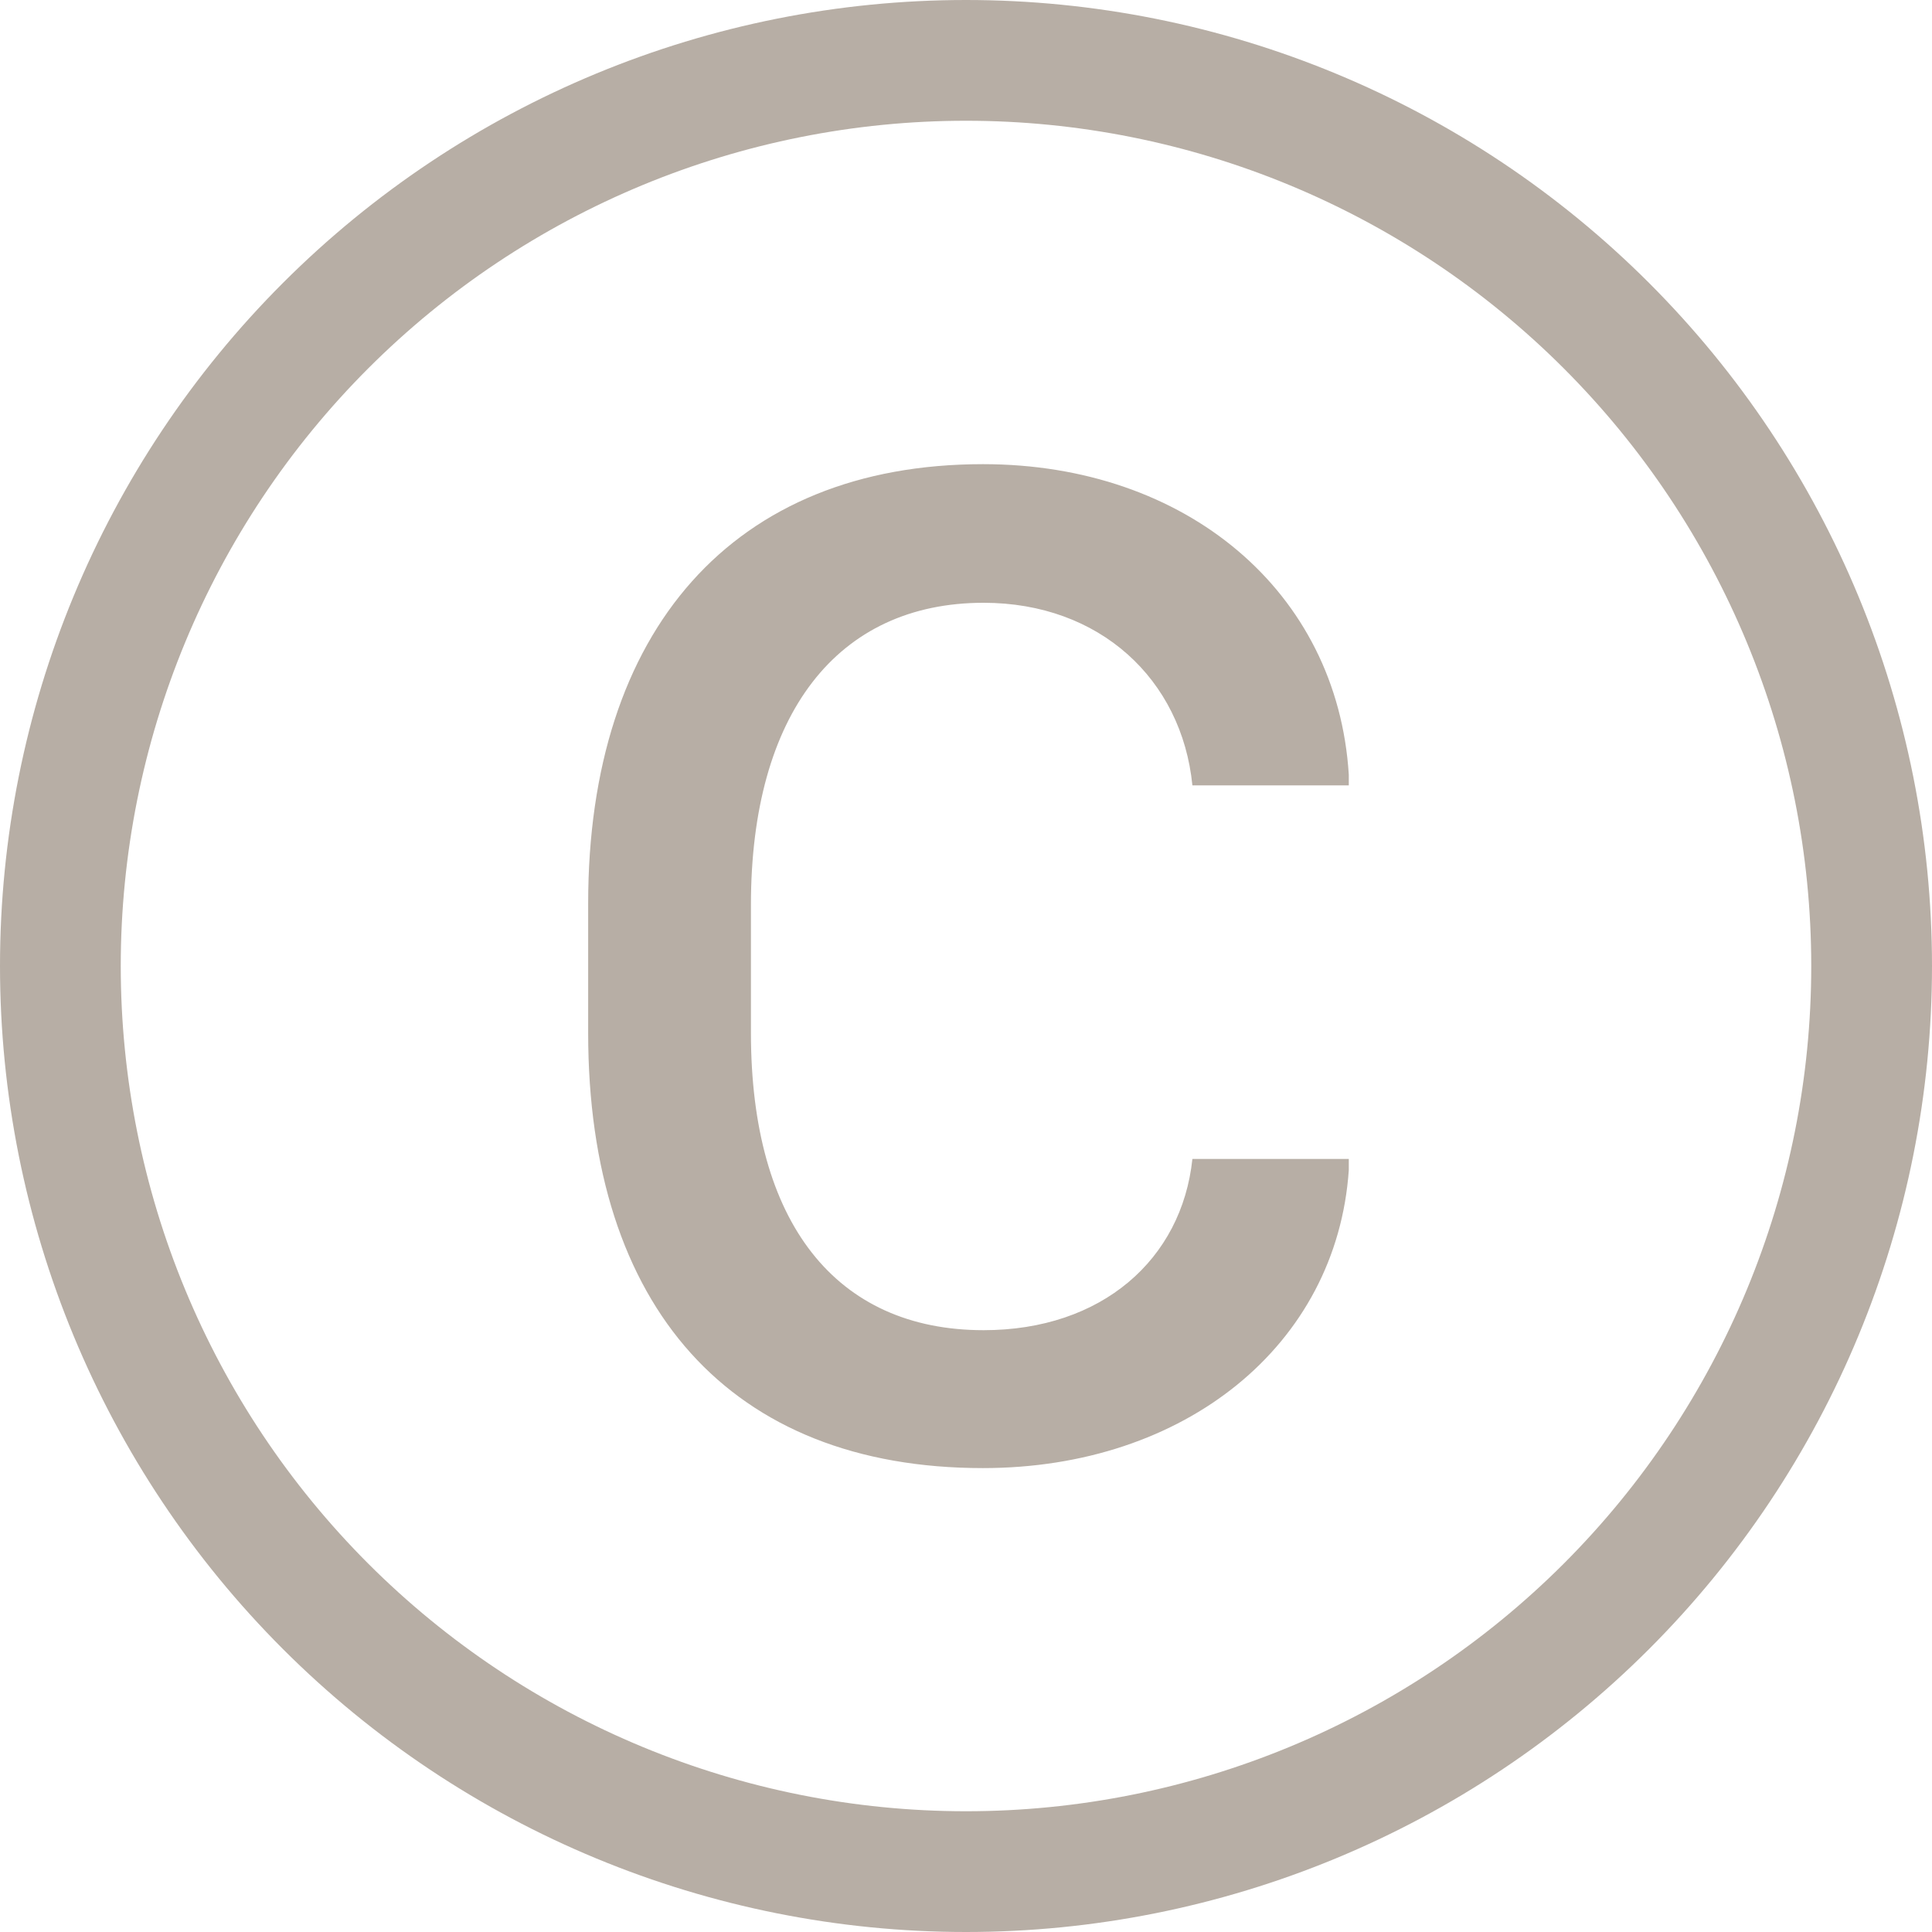 <svg width="60" height="60" viewBox="0 0 60 60" fill="none" xmlns="http://www.w3.org/2000/svg">
<path d="M3.75 30C3.75 36.962 6.516 43.639 11.438 48.562C16.361 53.484 23.038 56.25 30 56.25C36.962 56.25 43.639 53.484 48.562 48.562C53.484 43.639 56.25 36.962 56.25 30C56.25 23.038 53.484 16.361 48.562 11.438C43.639 6.516 36.962 3.75 30 3.75C23.038 3.75 16.361 6.516 11.438 11.438C6.516 16.361 3.75 23.038 3.75 30V30ZM60 30C60 37.956 56.839 45.587 51.213 51.213C45.587 56.839 37.956 60 30 60C22.044 60 14.413 56.839 8.787 51.213C3.161 45.587 0 37.956 0 30C0 22.044 3.161 14.413 8.787 8.787C14.413 3.161 22.044 0 30 0C37.956 0 45.587 3.161 51.213 8.787C56.839 14.413 60 22.044 60 30V30ZM30.547 18.72C26.003 18.72 23.321 22.17 23.321 28.102V32.078C23.321 37.969 25.957 41.31 30.547 41.31C34.219 41.31 36.701 39.112 37.031 35.992H41.888V36.341C41.513 41.771 36.81 45.593 30.525 45.593C22.684 45.593 18.266 40.583 18.266 32.081V28.058C18.266 19.579 22.77 14.415 30.529 14.415C36.833 14.415 41.535 18.367 41.888 24.06V24.39H37.031C36.701 21.094 34.151 18.72 30.547 18.72V18.72Z" fill="#B7AEA5"/>
</svg>
